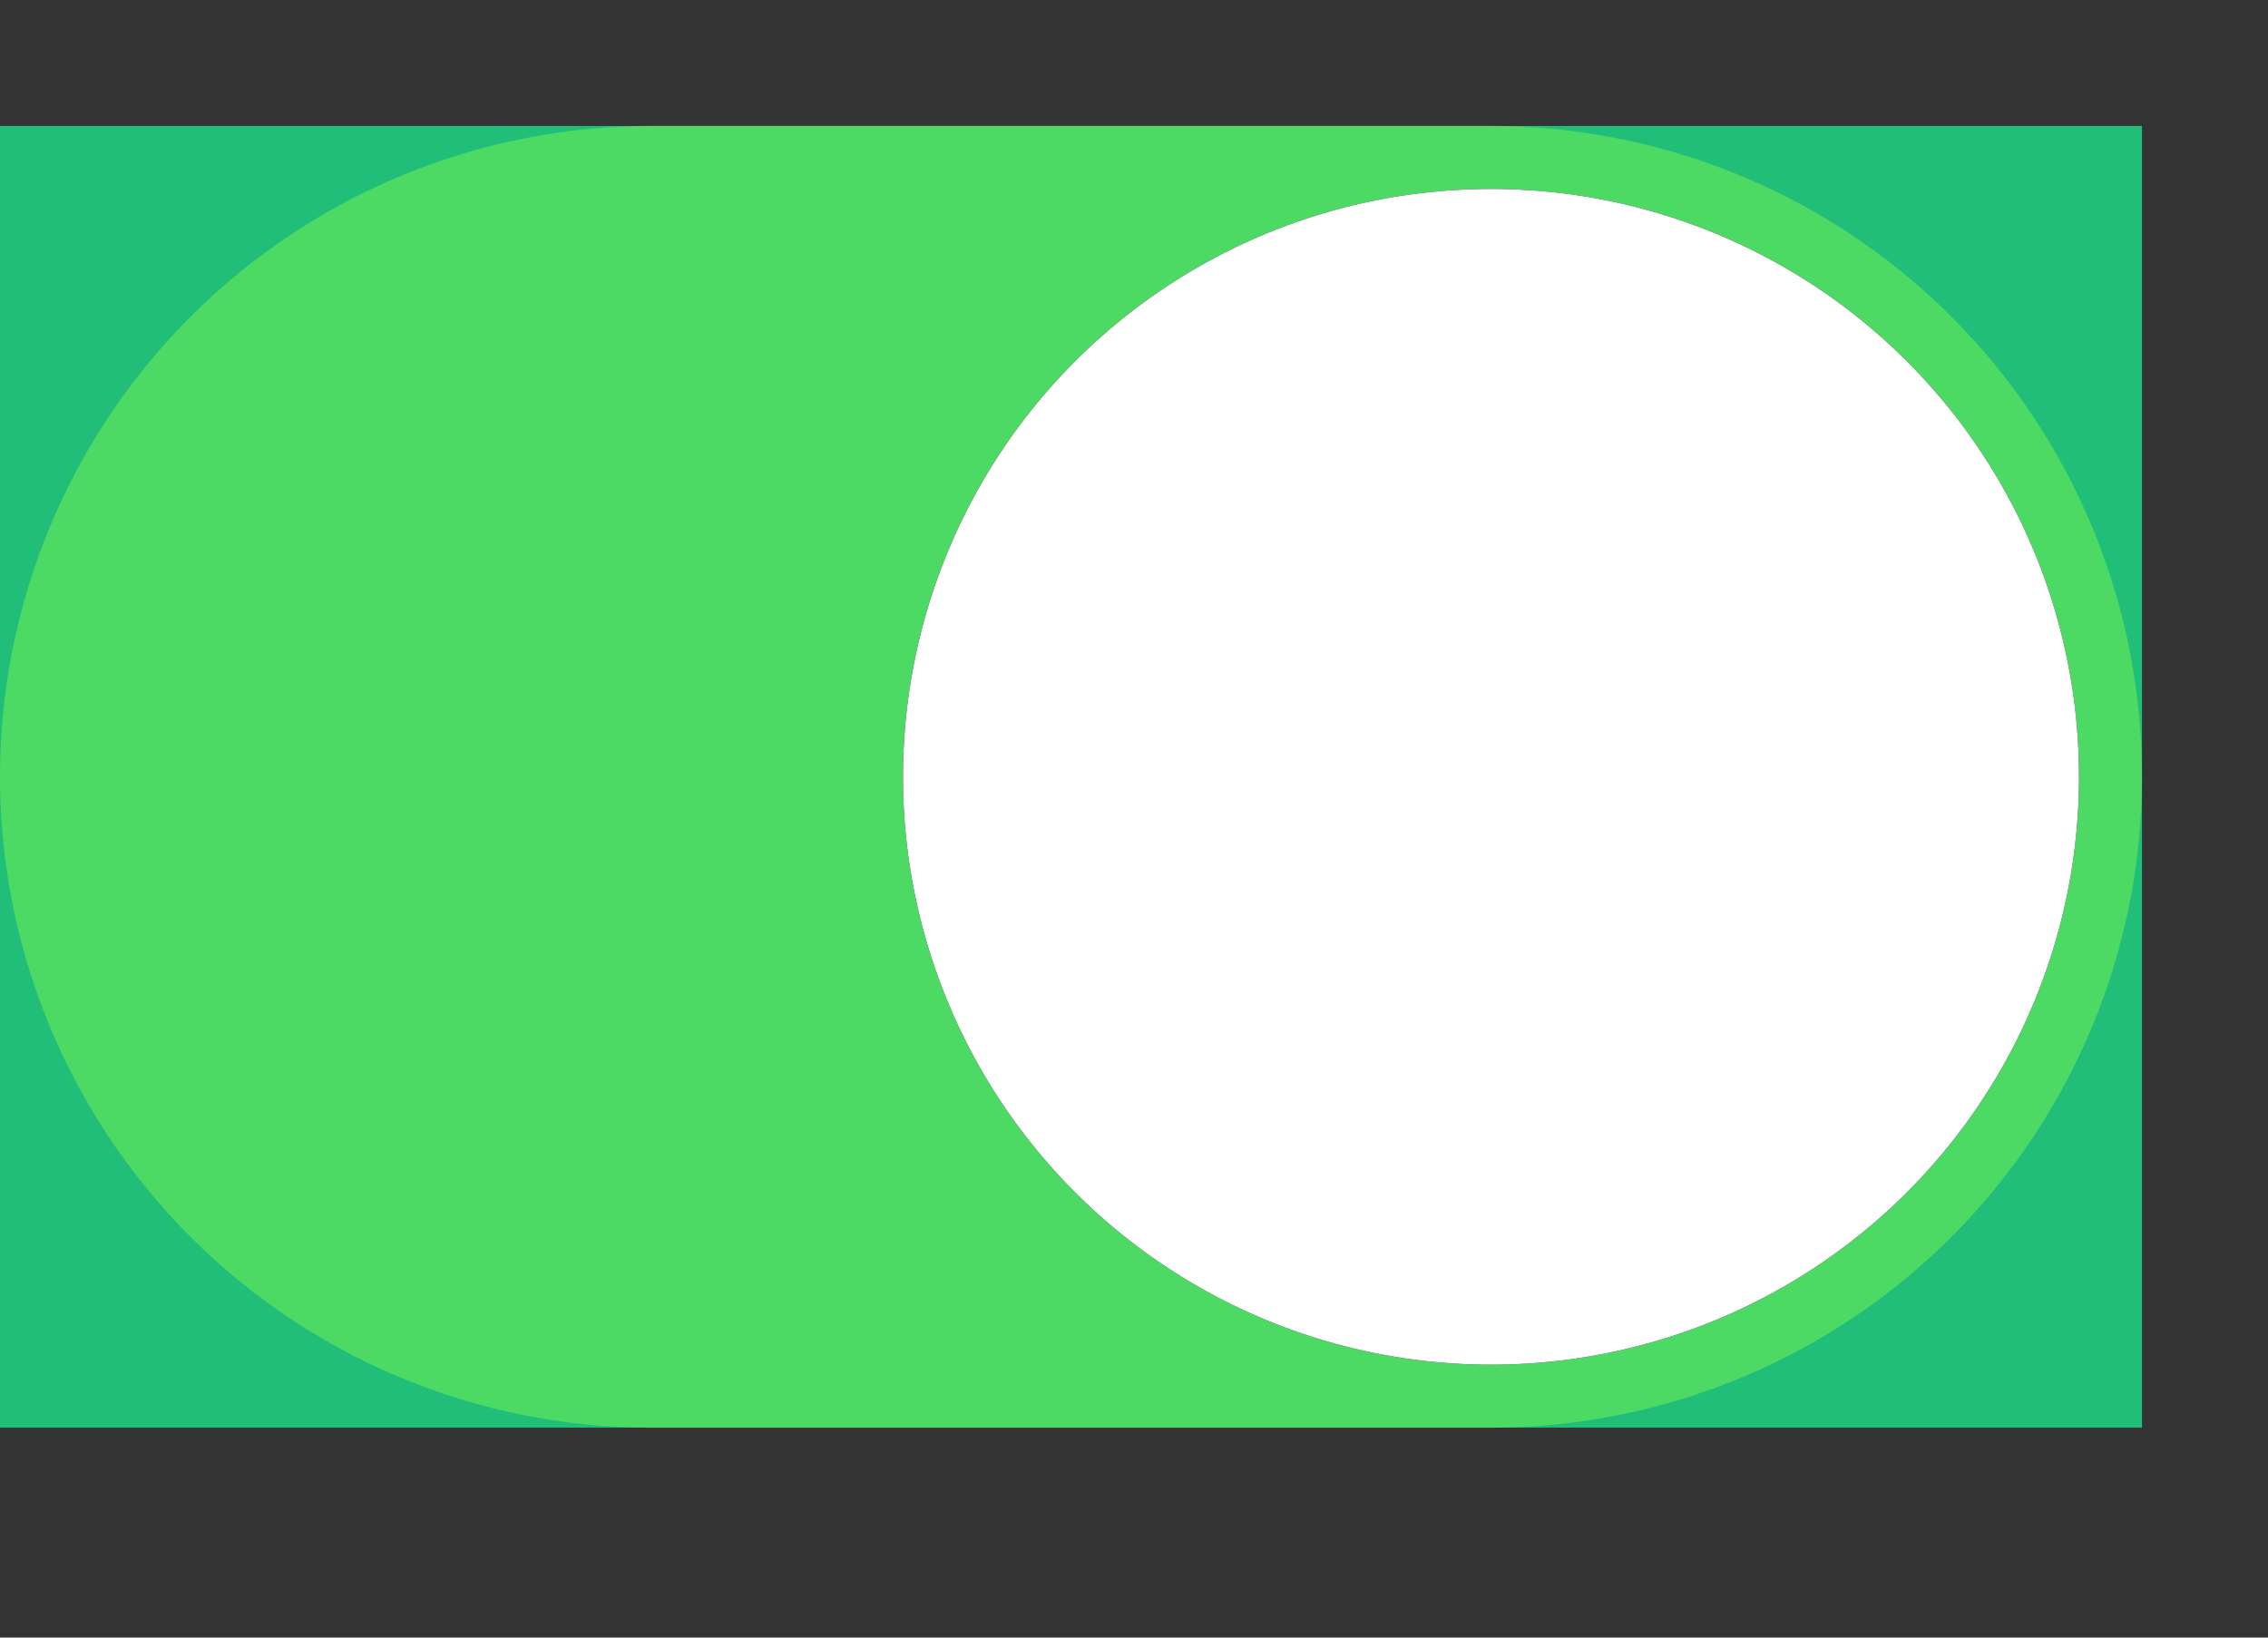 <?xml version="1.0" ?>
<svg xmlns="http://www.w3.org/2000/svg" width="54" height="39" viewBox="0 0 54 39">
  <rect x="0" y="0" width="54" height="39" fill="#333333" stroke="none"/>
  <g>
    <path d="M0,3L51,3L51,34L0,34z" fill="#20BE79"/>
  </g>
  <path d="M15.5,3L35.5,3A15.5,15.5 0,0 1,51 18.5L51,18.5A15.5,15.5 0,0 1,35.5 34L15.5,34A15.5,15.5 0,0 1,0 18.5L0,18.5A15.5,15.5 0,0 1,15.5 3z" fill="#4CD964"/>
  <path d="M35.5,18.5m-14,0a14,14 0,1 1,28 0a14,14 0,1 1,-28 0" fill="#000"/>
  <path d="M35.5,18.5m-14,0a14,14 0,1 1,28 0a14,14 0,1 1,-28 0" fill="#FFF"/>
</svg>
